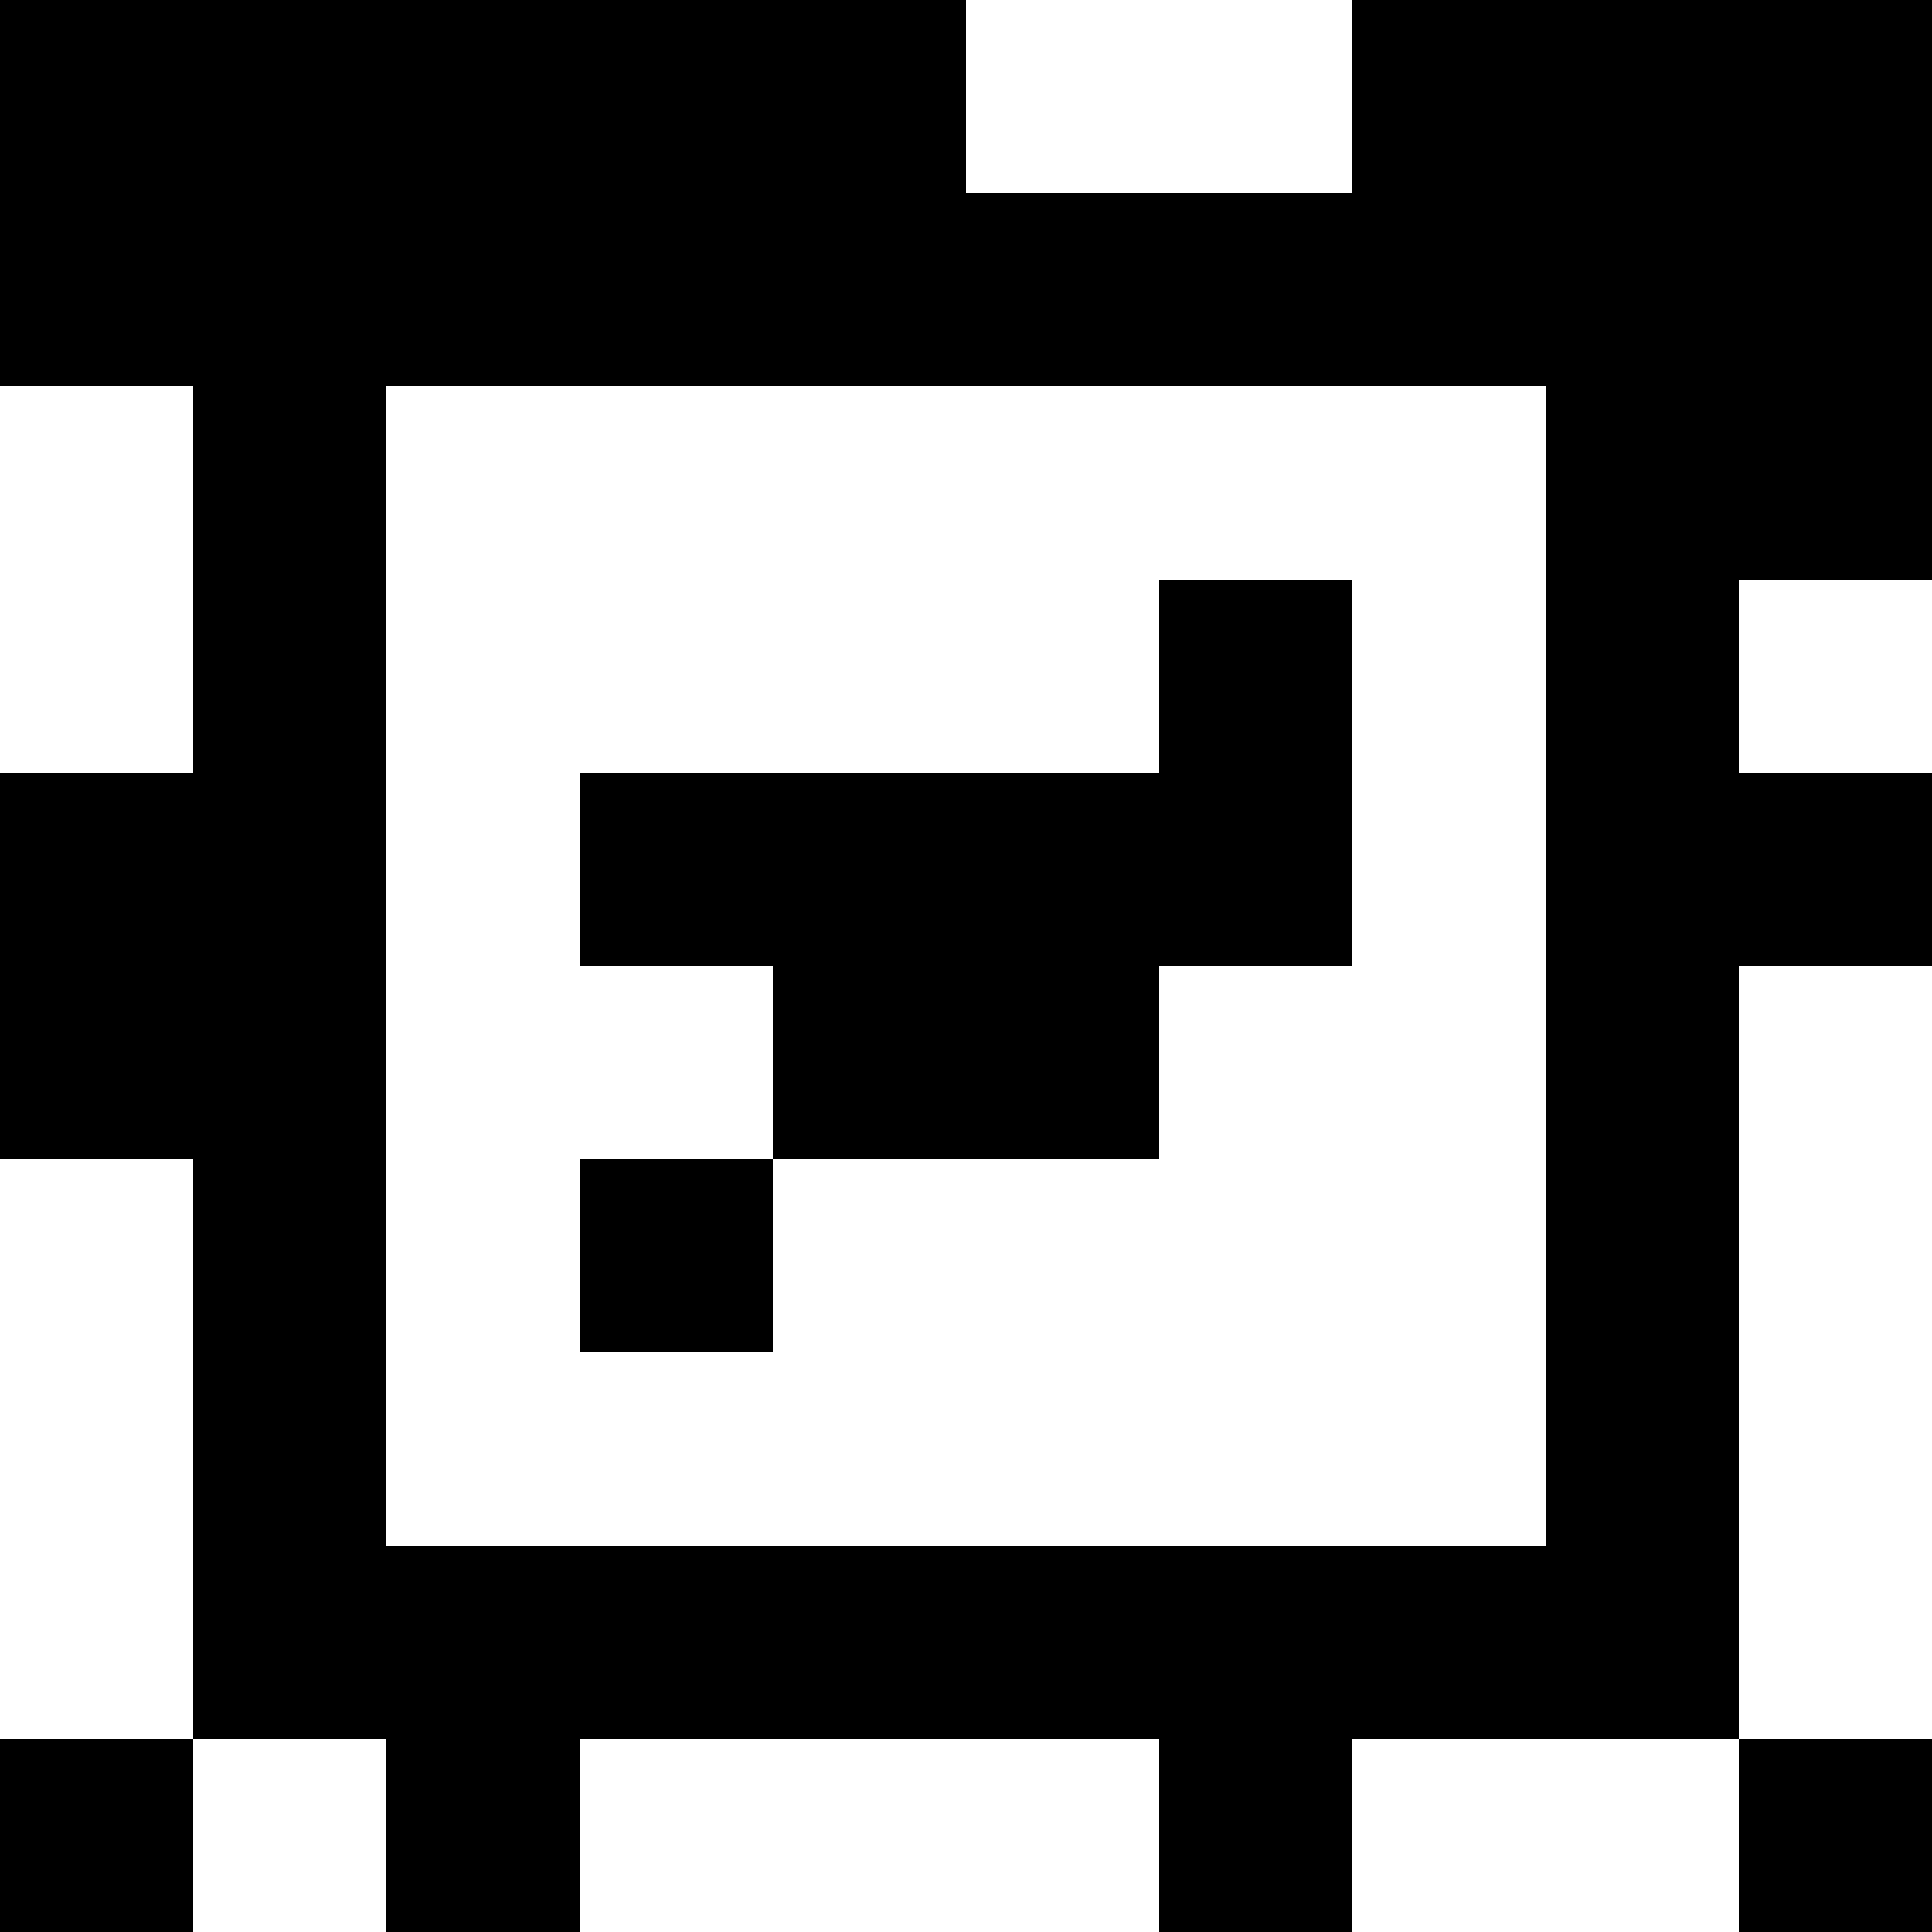 <?xml version="1.0" standalone="yes"?>
<svg xmlns="http://www.w3.org/2000/svg" width="100" height="100">
<rect width="100%" height="100%" fill="#808080" stroke="none"/>
<path style="fill:#000000; stroke:none;" d="M0 0L0 20L10 20L10 40L0 40L0 60L10 60L10 90L0 90L0 100L10 100L10 90L20 90L20 100L30 100L30 90L60 90L60 100L70 100L70 90L90 90L90 100L100 100L100 90L90 90L90 50L100 50L100 40L90 40L90 30L100 30L100 0L70 0L70 10L50 10L50 0L0 0z"/>
<path style="fill:#ffffff; stroke:none;" d="M50 0L50 10L70 10L70 0L50 0M0 20L0 40L10 40L10 20L0 20M20 20L20 80L80 80L80 20L20 20z"/>
<path style="fill:#000000; stroke:none;" d="M60 30L60 40L30 40L30 50L40 50L40 60L30 60L30 70L40 70L40 60L60 60L60 50L70 50L70 30L60 30z"/>
<path style="fill:#ffffff; stroke:none;" d="M90 30L90 40L100 40L100 30L90 30M90 50L90 90L100 90L100 50L90 50M0 60L0 90L10 90L10 60L0 60M10 90L10 100L20 100L20 90L10 90M30 90L30 100L60 100L60 90L30 90M70 90L70 100L90 100L90 90L70 90z"/>
</svg>

